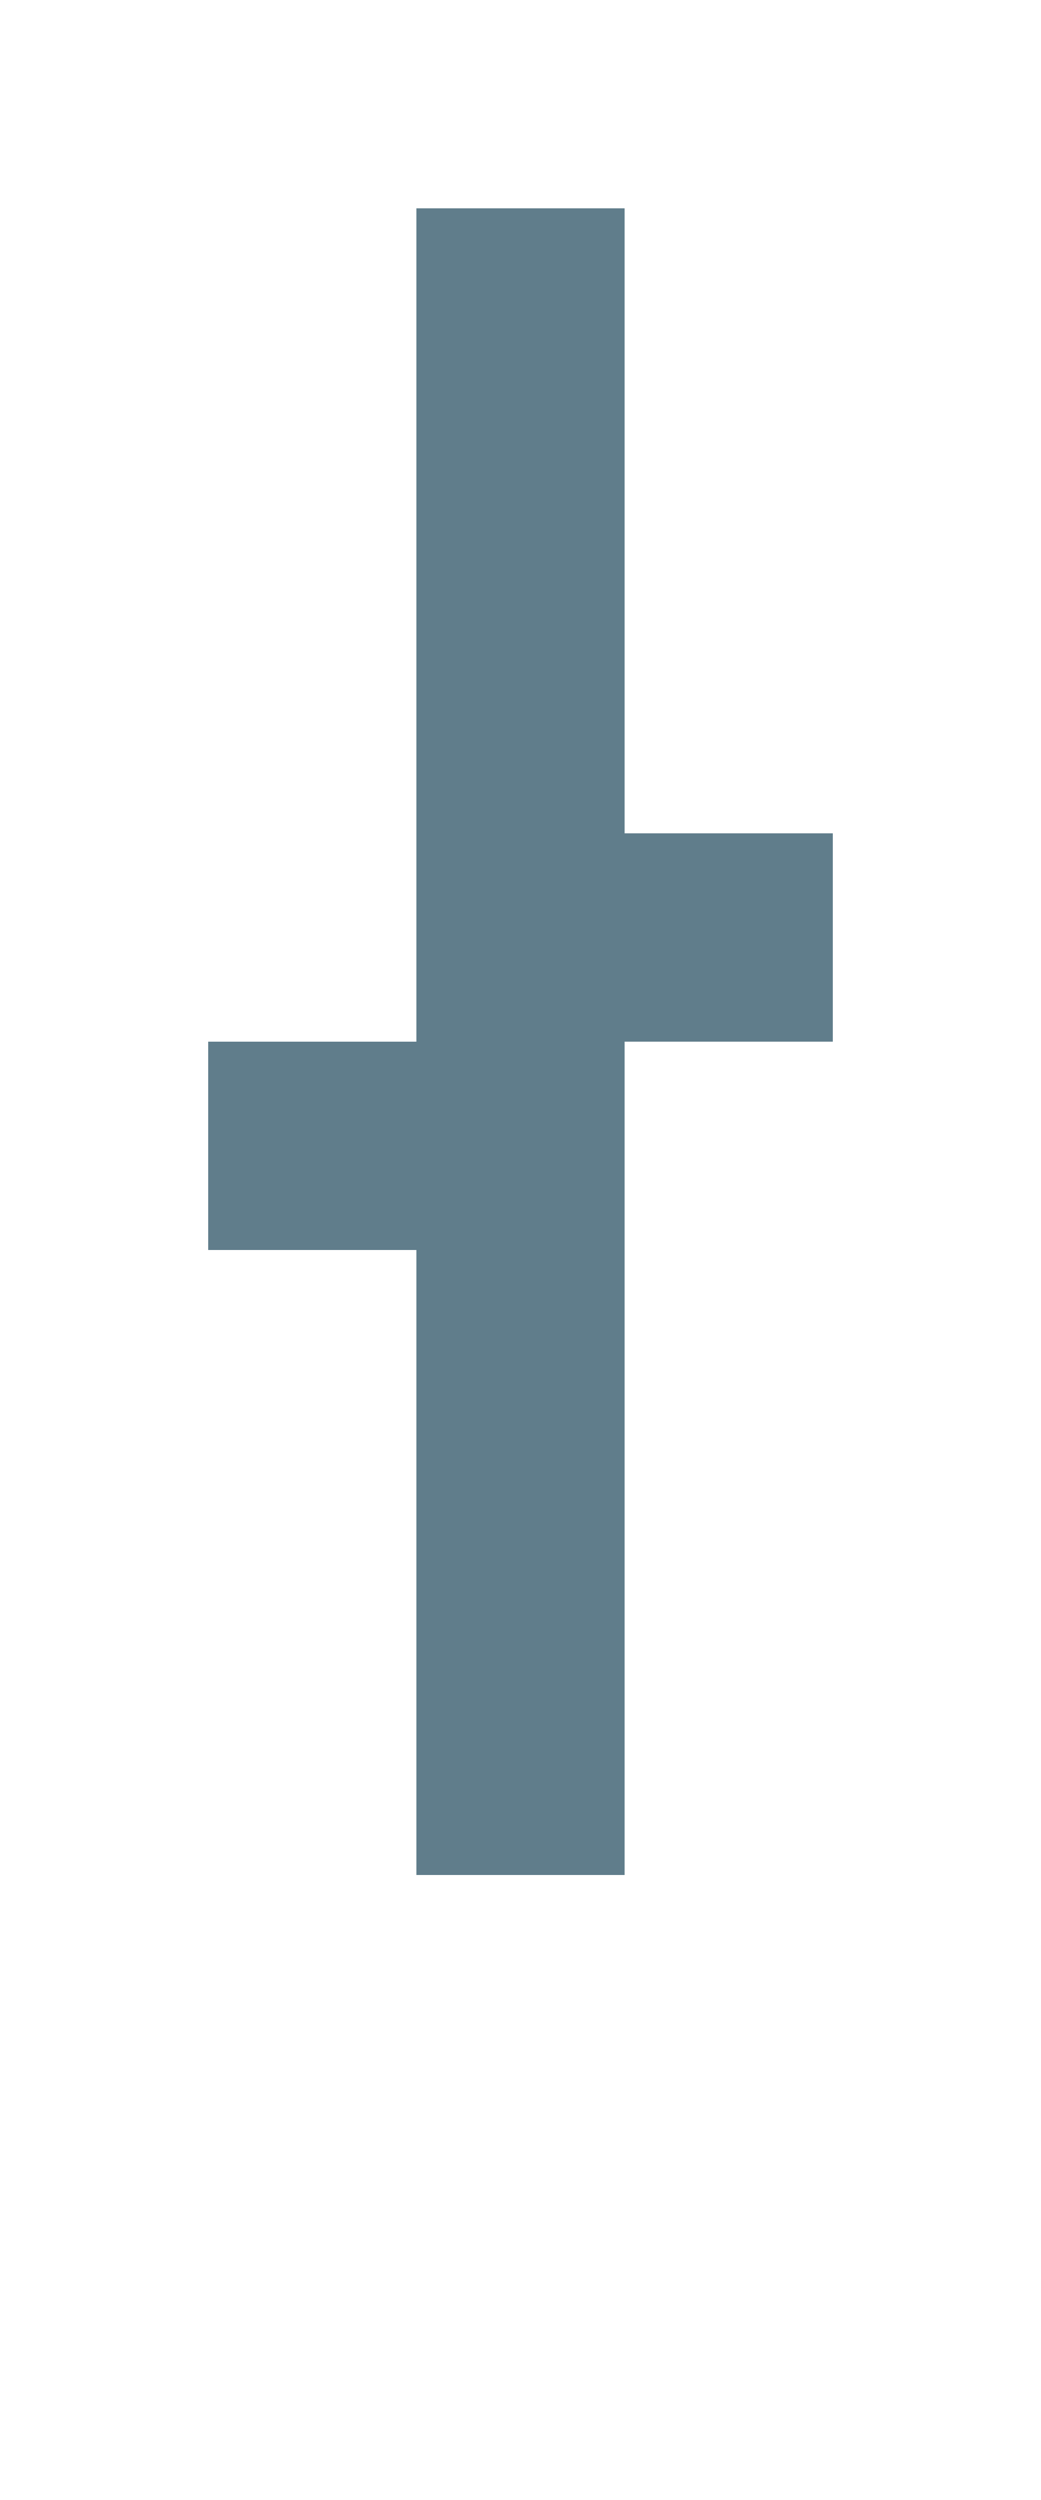 <svg version="1.1" xmlns="http://www.w3.org/2000/svg" xmlns:xlink="http://www.w3.org/1999/xlink" shape-rendering="crispEdges" width="5" height="12" viewBox="0 0 5 12"><g><path fill="rgba(96,125,139,1.00)" d="M2,1h1v3h-1ZM2,4h2v1h-2ZM1,5h2v1h-2ZM2,6h1v2h-1ZM2,8h1v1h-1Z"></path></g></svg>